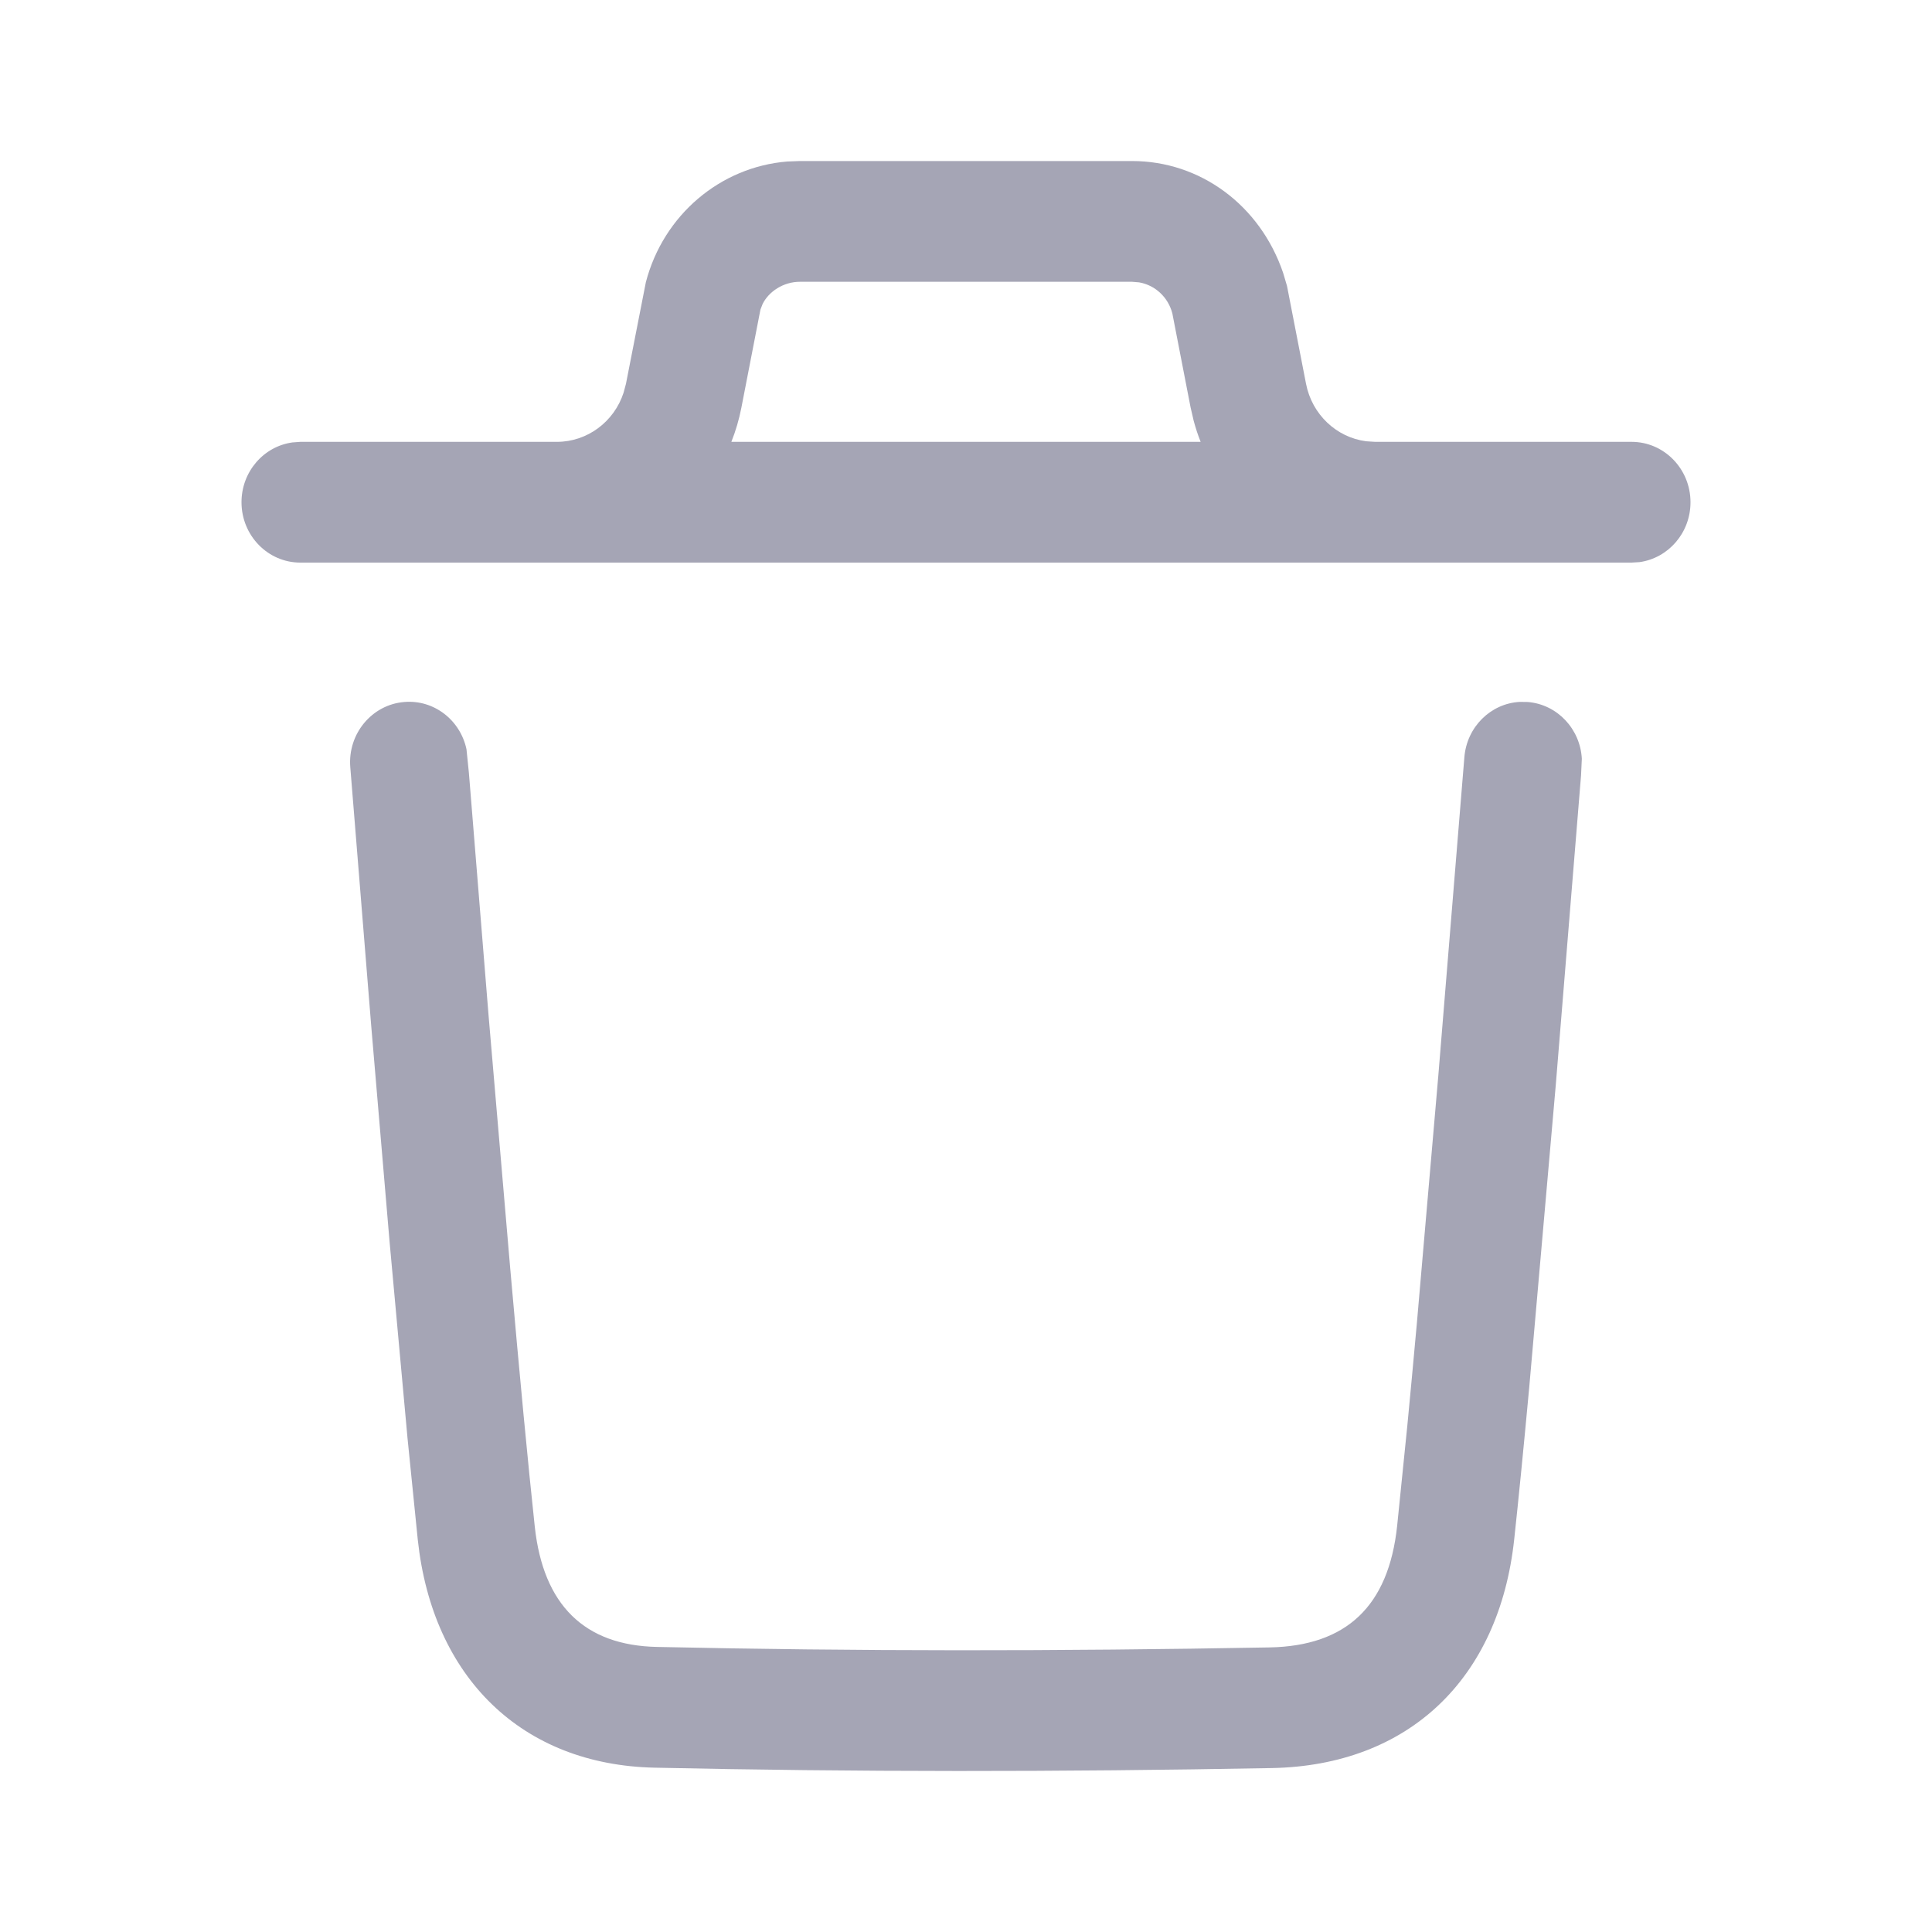 <svg width="20" height="20" viewBox="0 0 20 20" fill="none" xmlns="http://www.w3.org/2000/svg">
<path fill-rule="evenodd" clipRule="evenodd" d="M13.283 2.825C13.044 2.122 12.423 1.667 11.72 1.667H8.28L8.149 1.672C7.458 1.728 6.868 2.224 6.686 2.921L6.48 3.973L6.455 4.066C6.357 4.366 6.08 4.574 5.765 4.574L5.765 4.574H3.109L3.027 4.58C2.729 4.621 2.5 4.883 2.5 5.199C2.5 5.544 2.773 5.824 3.109 5.824L5.765 5.824H14.235L16.89 5.824L16.973 5.819C17.271 5.777 17.5 5.516 17.5 5.199C17.5 4.854 17.227 4.574 16.89 4.574H14.236C14.236 4.574 14.235 4.574 14.235 4.574L14.142 4.568C13.835 4.528 13.582 4.291 13.52 3.973L13.323 2.96L13.283 2.825ZM12.429 4.574C12.401 4.504 12.377 4.431 12.357 4.356L12.325 4.218L12.136 3.244C12.092 3.075 11.956 2.951 11.792 2.923L11.72 2.917H8.28C8.109 2.917 7.957 3.019 7.894 3.148L7.872 3.205L7.675 4.219C7.651 4.342 7.616 4.461 7.571 4.574H12.429ZM15.815 7.267C16.123 7.292 16.359 7.548 16.375 7.855L16.367 8.026L16.105 11.236L15.83 14.368C15.772 14.993 15.72 15.52 15.675 15.935C15.519 17.382 14.58 18.277 13.164 18.303C10.958 18.344 8.837 18.344 6.778 18.299C5.403 18.27 4.478 17.366 4.325 15.941L4.219 14.892L4.033 12.856L3.843 10.622L3.626 7.94C3.599 7.596 3.85 7.294 4.185 7.267C4.493 7.241 4.765 7.455 4.829 7.756L4.854 8.001L5.058 10.516L5.281 13.122C5.38 14.25 5.467 15.163 5.536 15.804C5.624 16.616 6.051 17.034 6.803 17.049C8.847 17.094 10.951 17.094 13.142 17.054C13.94 17.039 14.374 16.625 14.463 15.798L14.569 14.754C14.6 14.432 14.633 14.077 14.668 13.691L14.89 11.128L15.159 7.84C15.184 7.524 15.433 7.282 15.732 7.266L15.815 7.267Z" fill="#A5A5B5"/>
</svg>
